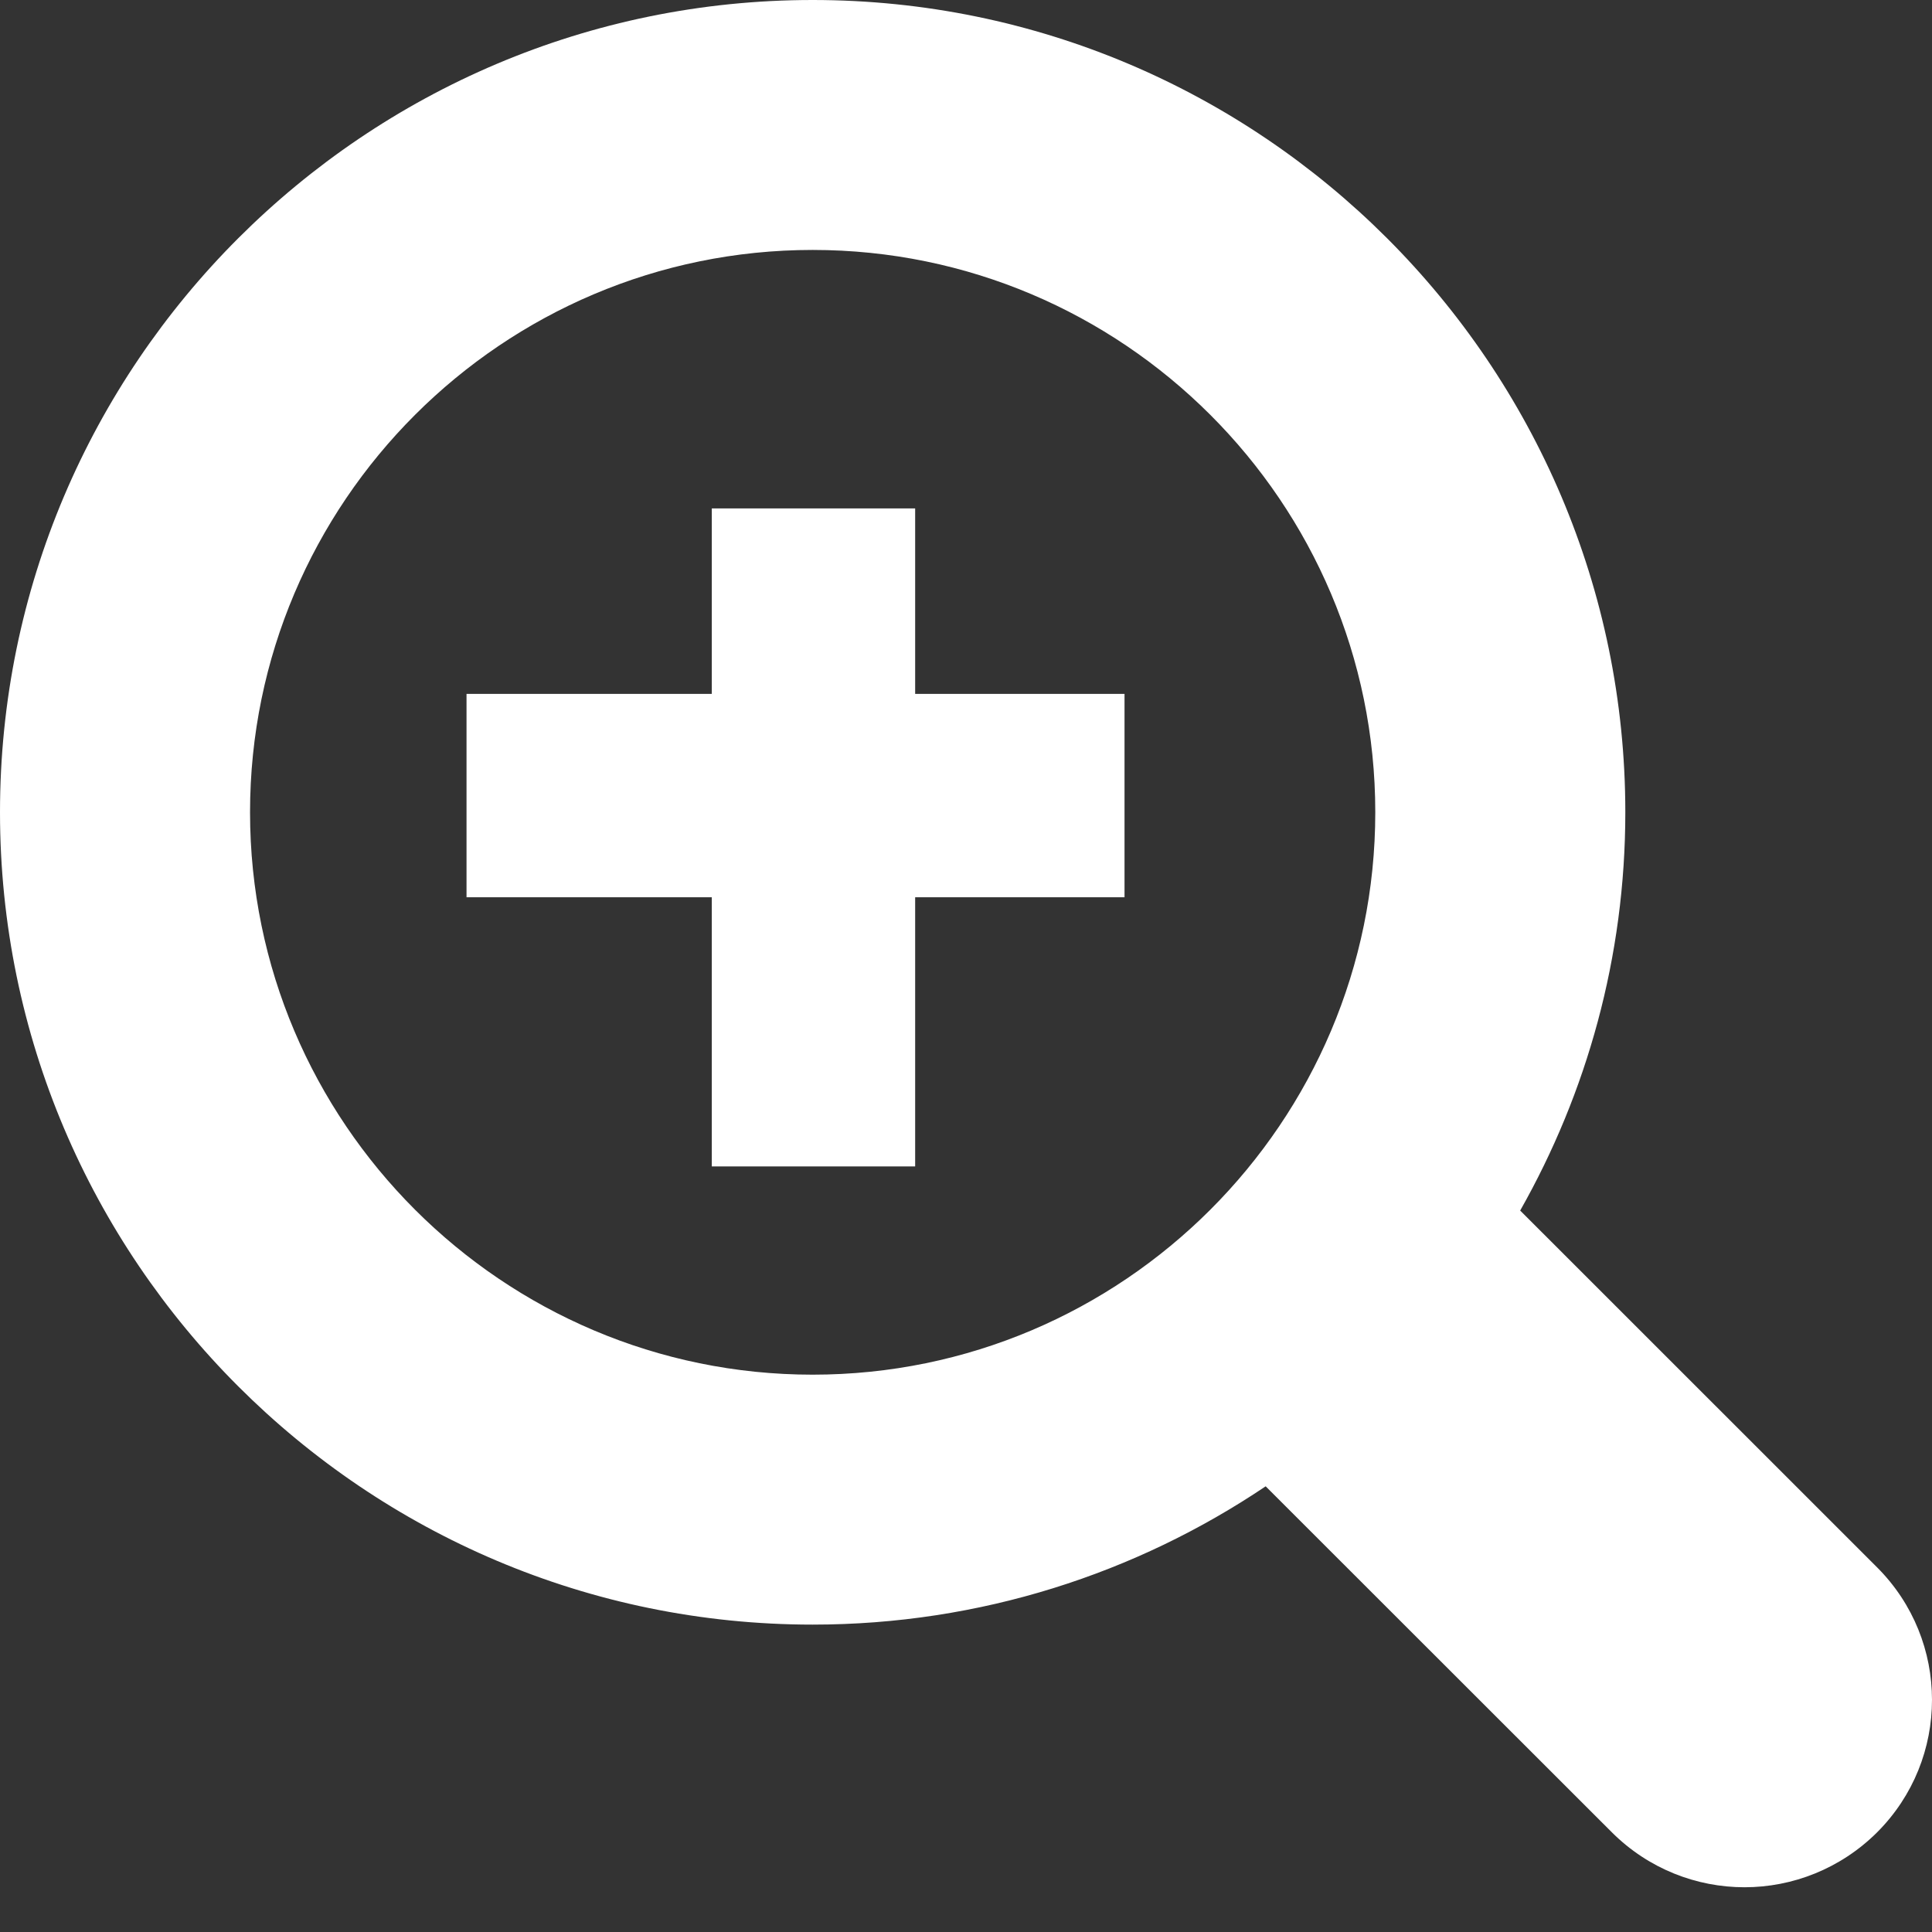 <?xml version="1.0" encoding="UTF-8" standalone="no"?>
<svg width="19px" height="19px" viewBox="0 0 19 19" version="1.1" xmlns="http://www.w3.org/2000/svg" xmlns:xlink="http://www.w3.org/1999/xlink">
    <rect x="0" y="0" width="19" height="19" fill="#333333" stroke="none"/>
    <!-- Generator: Sketch 39.1 (31720) - http://www.bohemiancoding.com/sketch -->
    <title>Group 18</title>
    <desc>Created with Sketch.</desc>
    <defs></defs>
    <g id="Page-1" stroke="none" stroke-width="1" fill="none" fill-rule="evenodd">
        <g id="414_StyleGuide-Copy-20" transform="translate(-93, -1143)">
            <g id="Group-24" transform="translate(-1, 1109)">
                <g id="Group-18" transform="translate(94, 34)">
                    <path d="M8,10.471 L8,6" id="Line" stroke="#FFFFFF" stroke-width="2" stroke-linecap="square"></path>
                    <g id="Group-17-Copy">
                        <path d="M2.459,7.988 C2.459,4.939 4.942,2.458 7.992,2.458 C11.043,2.458 13.525,4.939 13.525,7.988 C13.525,11.037 11.043,13.519 7.992,13.519 C4.942,13.519 2.459,11.037 2.459,7.988 M18.46,15.414 L14.95,11.905 C15.606,10.747 15.984,9.411 15.984,7.988 C15.984,3.584 12.399,3.90798505e-14 7.992,3.90798505e-14 C3.585,3.90798505e-14 5.08038056e-13,3.584 5.08038056e-13,7.988 C5.08038056e-13,12.393 3.585,15.977 7.992,15.977 C9.64,15.977 11.173,15.474 12.447,14.617 L15.852,18.02 C16.212,18.379 16.684,18.56 17.156,18.56 C17.627,18.56 18.099,18.379 18.46,18.02 C19.18,17.3 19.18,16.134 18.46,15.414" id="Fill-1-Copy" fill="#FFFFFF"></path>
                        <path d="M5.588,7.824 L10.059,7.824" id="Line" stroke="#FFFFFF" stroke-width="2" stroke-linecap="square"></path>
                    </g>
                </g>
            </g>
        </g>
    </g>
</svg>